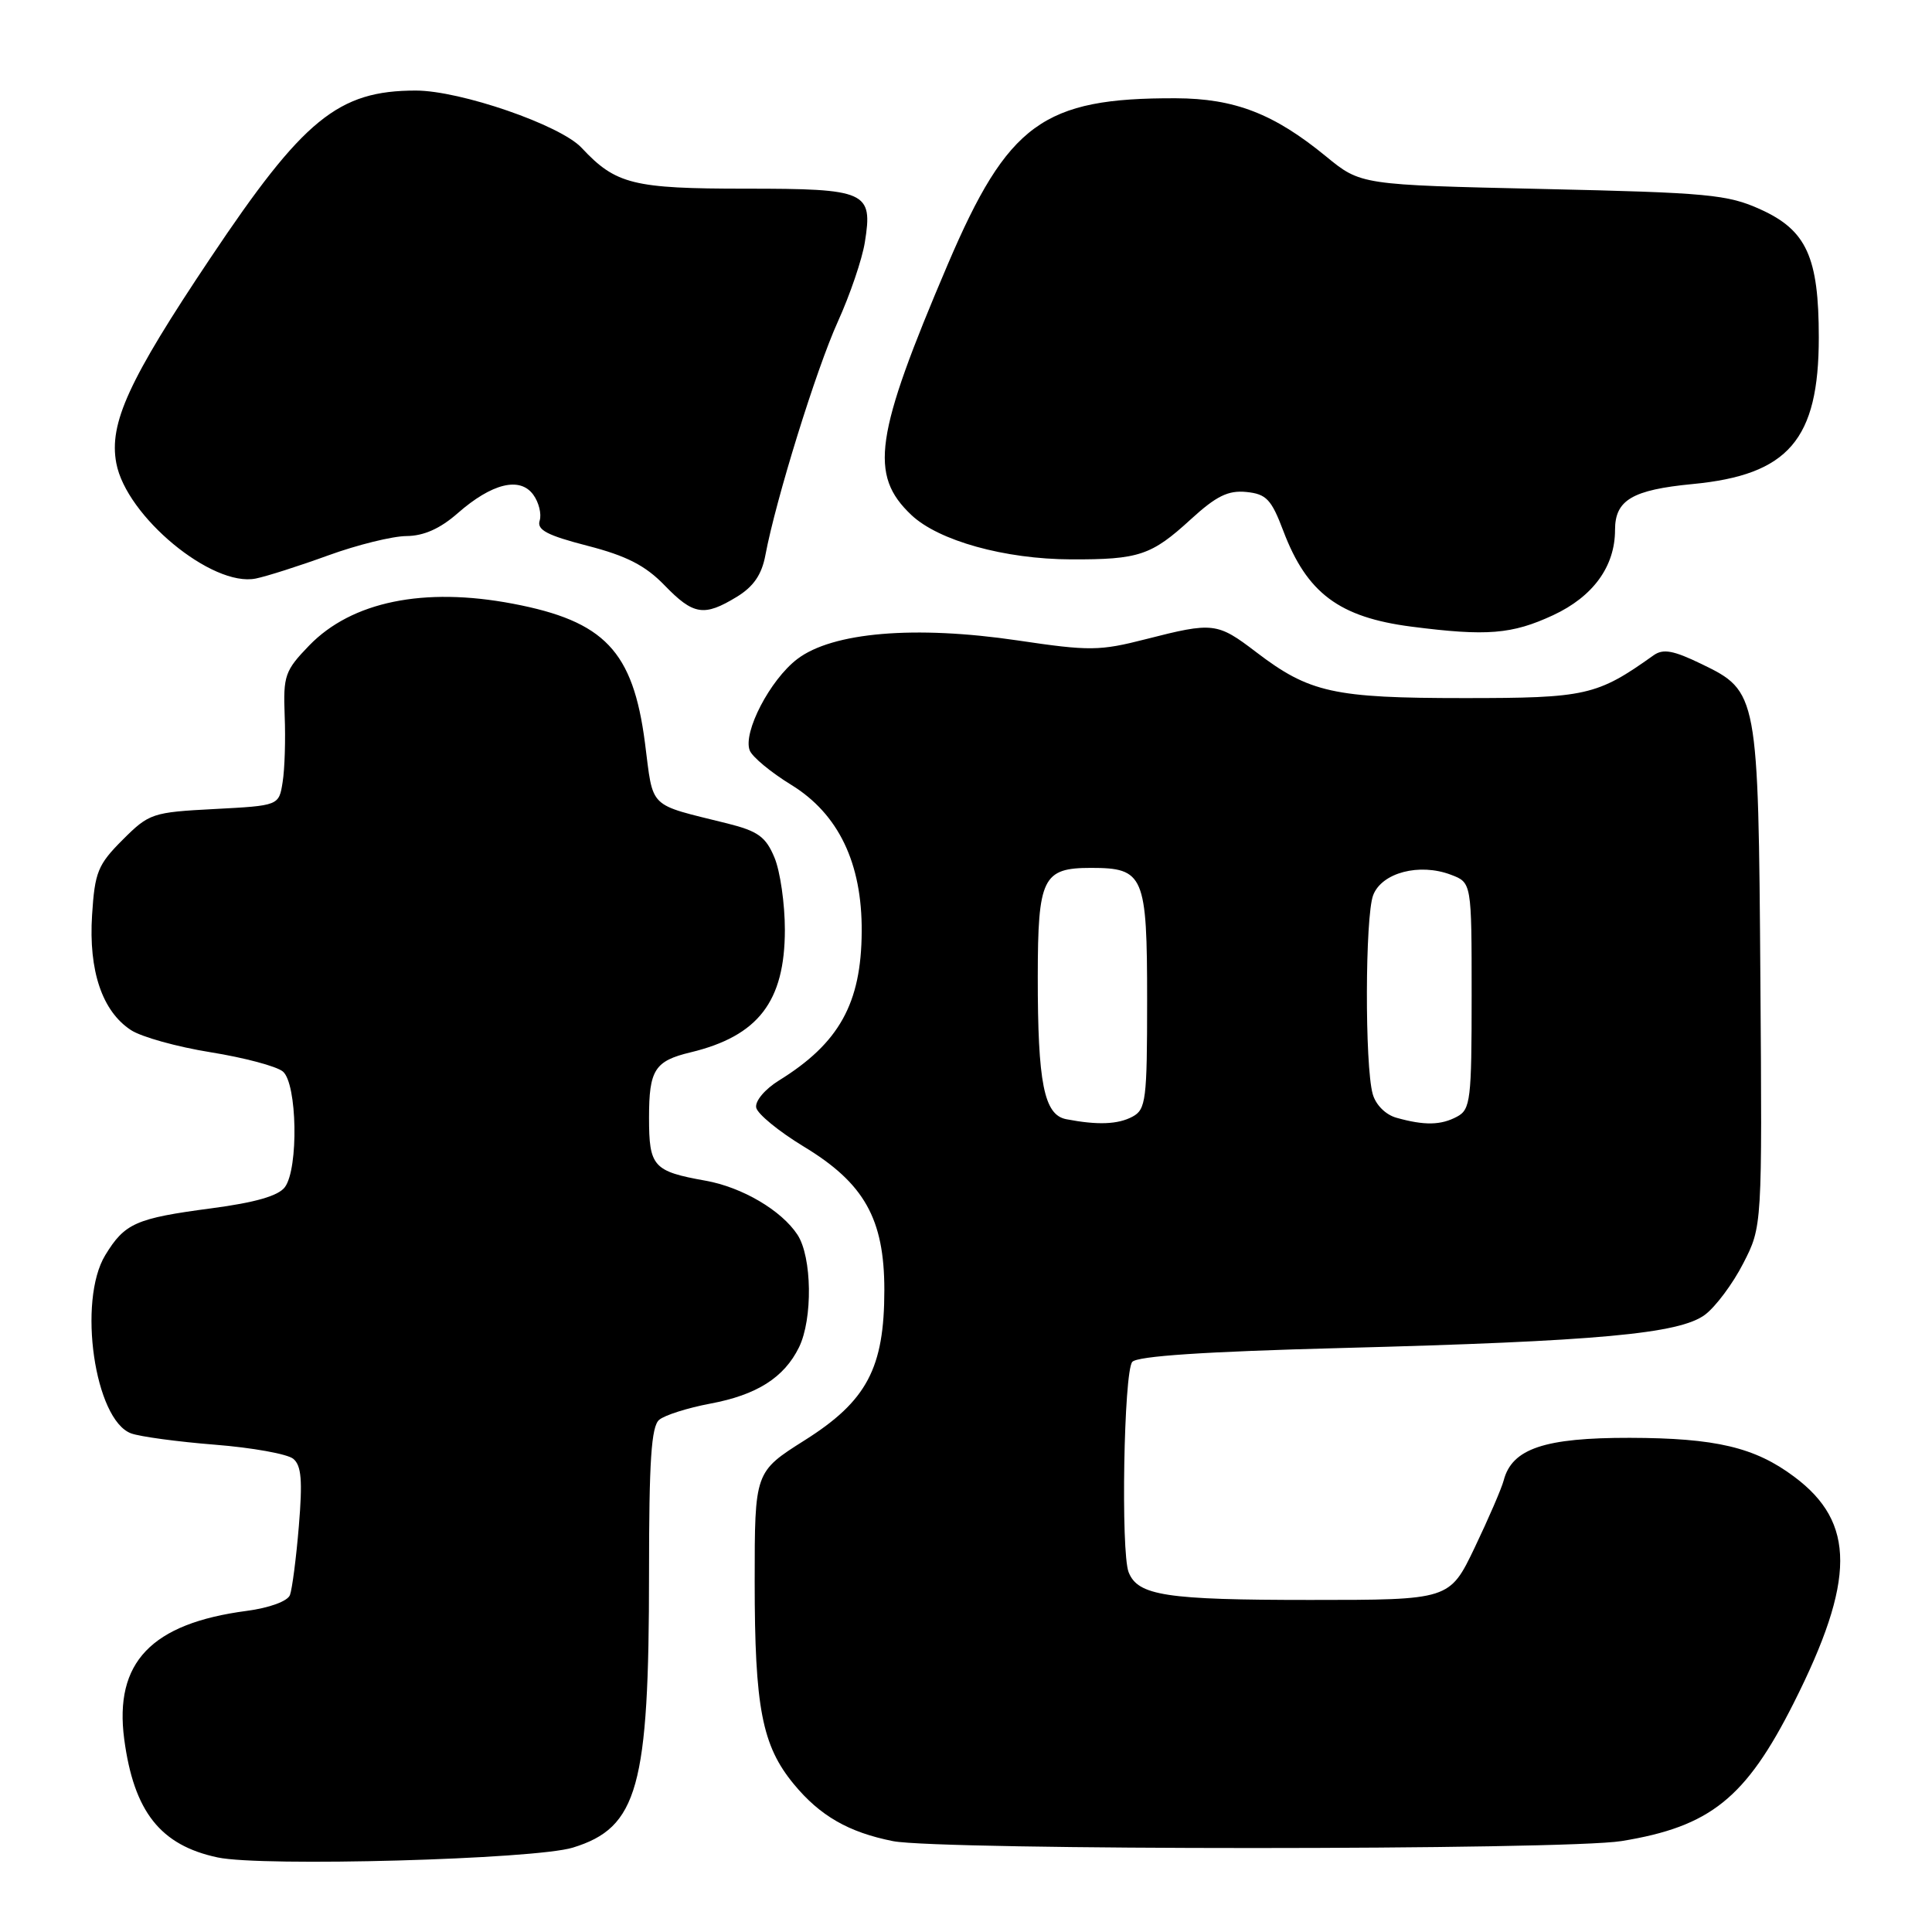<?xml version="1.0" encoding="UTF-8" standalone="no"?>
<!DOCTYPE svg PUBLIC "-//W3C//DTD SVG 1.1//EN" "http://www.w3.org/Graphics/SVG/1.1/DTD/svg11.dtd" >
<svg xmlns="http://www.w3.org/2000/svg" xmlns:xlink="http://www.w3.org/1999/xlink" version="1.1" viewBox="0 0 256 256">
 <g >
 <path fill="currentColor"
d=" M 75.90 244.82 C 84.52 242.17 86.00 236.84 86.00 208.49 C 86.00 193.56 86.30 188.99 87.35 188.13 C 88.09 187.51 91.13 186.55 94.10 185.99 C 100.28 184.84 103.90 182.54 105.87 178.53 C 107.71 174.77 107.60 166.56 105.67 163.61 C 103.55 160.38 98.35 157.32 93.50 156.45 C 86.55 155.21 86.00 154.59 86.00 148.09 C 86.00 141.76 86.75 140.58 91.51 139.44 C 100.47 137.28 103.99 132.71 104.00 123.22 C 104.00 119.76 103.38 115.45 102.62 113.63 C 101.47 110.87 100.44 110.13 96.37 109.11 C 85.73 106.46 86.61 107.32 85.46 98.43 C 83.88 86.26 80.11 82.30 67.94 79.99 C 56.15 77.75 46.60 79.72 40.97 85.53 C 37.75 88.86 37.52 89.53 37.72 94.81 C 37.85 97.94 37.73 101.91 37.45 103.63 C 36.96 106.75 36.96 106.75 28.42 107.20 C 20.18 107.63 19.76 107.77 16.24 111.29 C 12.96 114.57 12.56 115.57 12.20 121.25 C 11.73 128.63 13.54 134.00 17.35 136.49 C 18.73 137.40 23.48 138.72 27.91 139.43 C 32.33 140.14 36.64 141.28 37.48 141.98 C 39.38 143.56 39.58 154.83 37.75 157.30 C 36.89 158.46 33.83 159.34 28.00 160.11 C 18.00 161.43 16.53 162.08 13.95 166.31 C 10.26 172.37 12.54 188.14 17.37 189.93 C 18.54 190.36 23.54 191.04 28.48 191.43 C 33.42 191.82 38.09 192.66 38.86 193.30 C 39.94 194.19 40.10 196.19 39.60 202.20 C 39.25 206.46 38.71 210.58 38.42 211.35 C 38.11 212.17 35.70 213.05 32.69 213.45 C 20.04 215.12 15.12 220.28 16.46 230.45 C 17.74 240.06 21.25 244.51 28.84 246.12 C 34.72 247.38 70.85 246.38 75.90 244.82 Z  M 214.87 243.95 C 226.62 242.04 231.31 238.28 237.67 225.67 C 245.87 209.39 245.89 201.75 237.75 195.68 C 232.53 191.77 227.35 190.55 215.96 190.52 C 204.66 190.50 200.35 191.95 199.25 196.15 C 198.97 197.22 197.24 201.22 195.41 205.05 C 192.08 212.00 192.08 212.00 173.60 212.00 C 154.49 212.00 150.78 211.43 149.55 208.33 C 148.50 205.66 148.91 181.81 150.03 180.46 C 150.67 179.69 159.65 179.09 177.74 178.62 C 211.68 177.73 222.53 176.74 225.92 174.21 C 227.33 173.15 229.62 170.09 230.99 167.40 C 233.50 162.52 233.50 162.52 233.26 129.76 C 232.99 91.91 232.93 91.60 225.47 87.99 C 221.74 86.18 220.38 85.93 219.11 86.83 C 211.60 92.18 210.17 92.50 194.00 92.50 C 176.71 92.50 173.50 91.79 166.45 86.41 C 161.29 82.47 160.75 82.41 151.84 84.69 C 145.70 86.26 144.38 86.28 134.84 84.86 C 121.23 82.85 110.30 83.77 105.64 87.33 C 102.04 90.07 98.42 97.04 99.34 99.43 C 99.66 100.28 102.14 102.34 104.85 104.00 C 111.11 107.85 114.24 114.38 114.18 123.44 C 114.13 132.96 111.19 138.24 103.20 143.18 C 101.35 144.33 100.03 145.90 100.20 146.76 C 100.36 147.60 103.20 149.92 106.49 151.92 C 114.52 156.77 117.18 161.50 117.18 170.93 C 117.18 181.28 114.87 185.64 106.63 190.84 C 100.00 195.03 100.00 195.03 100.00 209.57 C 100.00 226.26 100.97 231.30 105.18 236.40 C 108.65 240.61 112.44 242.79 118.33 243.96 C 124.52 245.18 207.32 245.18 214.87 243.95 Z  M 205.79 81.52 C 211.10 79.05 214.00 75.05 214.00 70.22 C 214.00 66.26 216.28 64.91 224.27 64.14 C 236.98 62.93 241.00 58.26 241.00 44.72 C 241.00 34.08 239.38 30.51 233.28 27.75 C 228.93 25.77 226.32 25.53 204.41 25.04 C 180.31 24.50 180.31 24.50 175.70 20.72 C 168.80 15.06 163.59 13.05 155.80 13.02 C 138.21 12.96 133.56 16.36 125.58 35.04 C 115.89 57.77 115.14 62.92 120.76 68.24 C 124.37 71.65 133.13 74.09 141.91 74.12 C 150.92 74.15 152.56 73.60 157.79 68.81 C 161.17 65.72 162.74 64.95 165.15 65.19 C 167.80 65.46 168.46 66.16 170.05 70.36 C 173.17 78.59 177.44 81.79 187.00 83.03 C 197.01 84.32 200.34 84.05 205.79 81.52 Z  M 97.62 79.09 C 99.85 77.73 100.94 76.14 101.42 73.55 C 102.81 66.17 108.15 48.95 111.01 42.64 C 112.63 39.07 114.25 34.32 114.60 32.08 C 115.68 25.37 114.84 25.00 98.83 25.00 C 83.88 25.00 81.59 24.43 77.06 19.58 C 74.25 16.57 61.00 12.00 55.10 12.00 C 44.81 12.00 40.20 15.76 27.86 34.22 C 17.04 50.38 14.42 56.10 15.41 61.37 C 16.73 68.42 28.10 77.83 33.89 76.66 C 35.33 76.37 39.65 74.99 43.50 73.59 C 47.35 72.19 52.02 71.04 53.87 71.03 C 56.16 71.01 58.33 70.04 60.64 68.01 C 65.17 64.04 68.89 63.12 70.66 65.55 C 71.40 66.56 71.78 68.11 71.51 68.98 C 71.11 70.21 72.50 70.94 77.85 72.32 C 83.01 73.65 85.51 74.93 88.04 77.54 C 91.88 81.51 93.28 81.73 97.62 79.09 Z  M 141.28 148.30 C 138.34 147.73 137.50 143.52 137.51 129.39 C 137.52 116.32 138.17 115.00 144.55 115.00 C 151.59 115.00 152.00 115.96 152.00 132.54 C 152.00 145.74 151.84 147.01 150.07 147.96 C 148.13 149.00 145.44 149.10 141.28 148.30 Z  M 185.04 148.11 C 183.60 147.71 182.29 146.40 181.89 144.96 C 180.83 141.17 180.88 121.44 181.95 118.62 C 183.09 115.63 188.08 114.32 192.26 115.91 C 195.00 116.95 195.00 116.95 195.00 131.94 C 195.00 145.74 194.85 147.01 193.07 147.96 C 190.93 149.11 188.75 149.15 185.04 148.11 Z "/>
</g>
</svg>